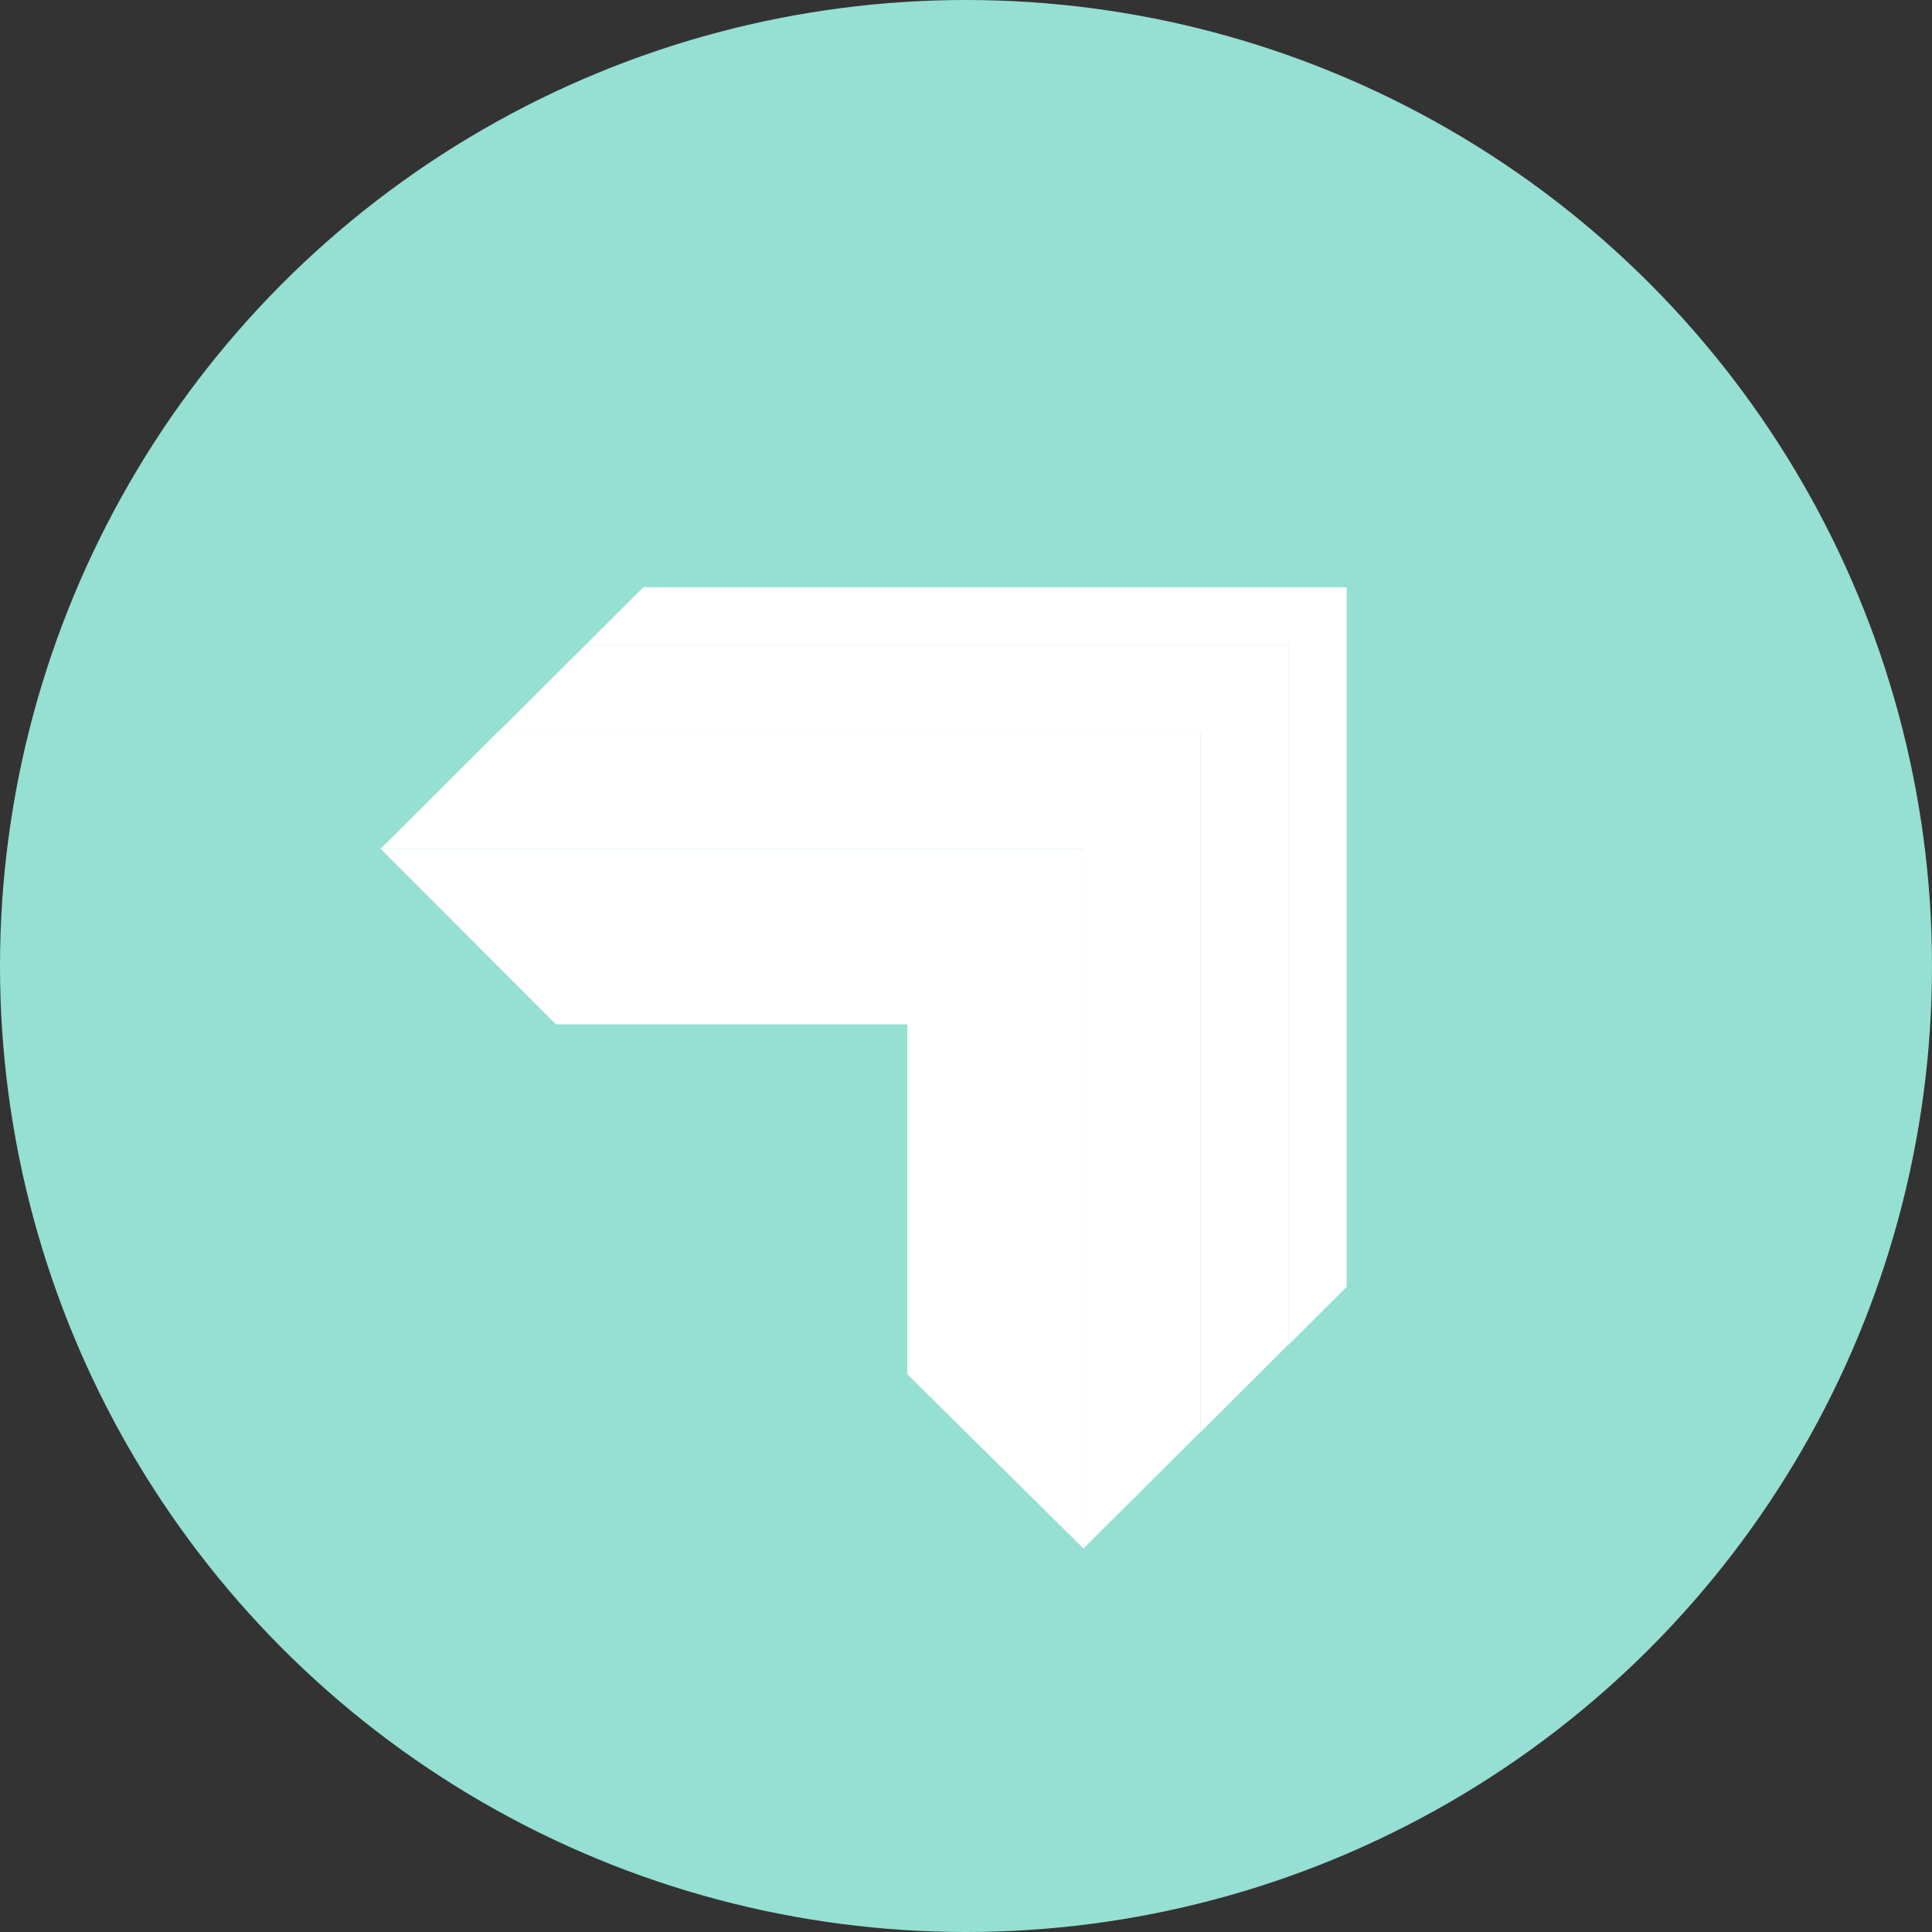 <?xml version="1.0" encoding="UTF-8"?>
<svg version="1.1" viewBox="0 0 1024 1024" xmlns="http://www.w3.org/2000/svg">
 <rect x="0" y="0" width="1024" height="1024" fill="#333333" stroke="none"/>
 <defs>
  <linearGradient id="b" x1="14.56" x2="35.99" y1="16.26" y2="-5.26" href="#a">
   <stop stop-color="#07c371" offset=".28"/>
   <stop stop-color="#16ca75" offset=".31"/>
   <stop stop-color="#35d87e" offset=".38"/>
   <stop stop-color="#4be385" offset=".44"/>
   <stop stop-color="#58e989" offset=".5"/>
   <stop stop-color="#5deb8a" offset=".56"/>
   <stop stop-color="#61eb88" offset=".61"/>
   <stop stop-color="#6eed82" offset=".67"/>
   <stop stop-color="#84ef79" offset=".73"/>
   <stop stop-color="#a2f36c" offset=".79"/>
   <stop stop-color="#c9f75b" offset=".85"/>
   <stop stop-color="#f8fc47" offset=".92"/>
   <stop stop-color="#fffd44" offset=".92"/>
  </linearGradient>
  <linearGradient id="c" x1="9.81" x2="33.99" y1="21.01" y2="-3.28" href="#a">
   <stop stop-color="#ffd400" offset=".04"/>
   <stop stop-color="#f7d204" offset=".05"/>
   <stop stop-color="#e3ce0e" offset=".08"/>
   <stop stop-color="#c1c81f" offset=".1"/>
   <stop stop-color="#91be37" offset=".14"/>
   <stop stop-color="#55b256" offset=".17"/>
   <stop stop-color="#0ca37b" offset=".21"/>
   <stop stop-color="#05a27e" offset=".22"/>
   <stop stop-color="#06af7b" offset=".33"/>
   <stop stop-color="#07d172" offset=".54"/>
   <stop stop-color="#07d571" offset=".56"/>
   <stop stop-color="#11de66" offset=".67"/>
   <stop stop-color="#2df748" offset=".88"/>
   <stop stop-color="#33fd41" offset=".92"/>
  </linearGradient>
  <linearGradient id="d" x1="37.77" x2="9.85" y1="-7.1" y2="20.95" href="#a">
   <stop stop-color="#3ed3ac" offset=".2"/>
   <stop stop-color="#a3e16f" offset=".36"/>
   <stop stop-color="#e5ea47" offset=".48"/>
   <stop stop-color="#ffee37" offset=".53"/>
   <stop stop-color="#ffde27" offset=".61"/>
   <stop stop-color="#ffb600" offset=".76"/>
  </linearGradient>
  <linearGradient id="e" x1="38.92" x2="10.72" y1="-8.28" y2="20.05" href="#a">
   <stop stop-color="#3ed3ac" offset=".2"/>
   <stop stop-color="#4ed4a2" offset=".22"/>
   <stop stop-color="#a9da6a" offset=".37"/>
   <stop stop-color="#e3de46" offset=".48"/>
   <stop stop-color="#f9df38" offset=".53"/>
   <stop stop-color="#f6b833" offset=".61"/>
   <stop stop-color="#f48f2e" offset=".72"/>
   <stop stop-color="#f2722b" offset=".82"/>
   <stop stop-color="#f06029" offset=".9"/>
   <stop stop-color="#f05a28" offset=".96"/>
  </linearGradient>
 </defs>
 <circle cx="512" cy="512" r="512" style="fill:#96dfd3"/>
 <g transform="matrix(16.586 0 0 16.586 201.76 311.23)">
  <path d="m29.01 1.85v22.36l1.86-1.85v-22.36h-22.47l-1.86 1.85h22.46z" fill="url(#b)" style="fill:#fff"/>
  <path d="m26.21 26.99 2.8-2.79v-22.35h-22.47l-2.8 2.79h22.46v22.36z" fill="url(#c)" style="fill:#fff"/>
  <path d="m22.46 30.72 3.74-3.73v-22.36h-22.46l-3.74 3.73h22.46z" fill="url(#d)" style="fill:#fff"/>
  <path d="m22.46 8.36h-22.46l5.6 5.61h11.23v11.18l5.63 5.57z" fill="url(#e)" style="fill:#fff"/>
 </g>
</svg>
